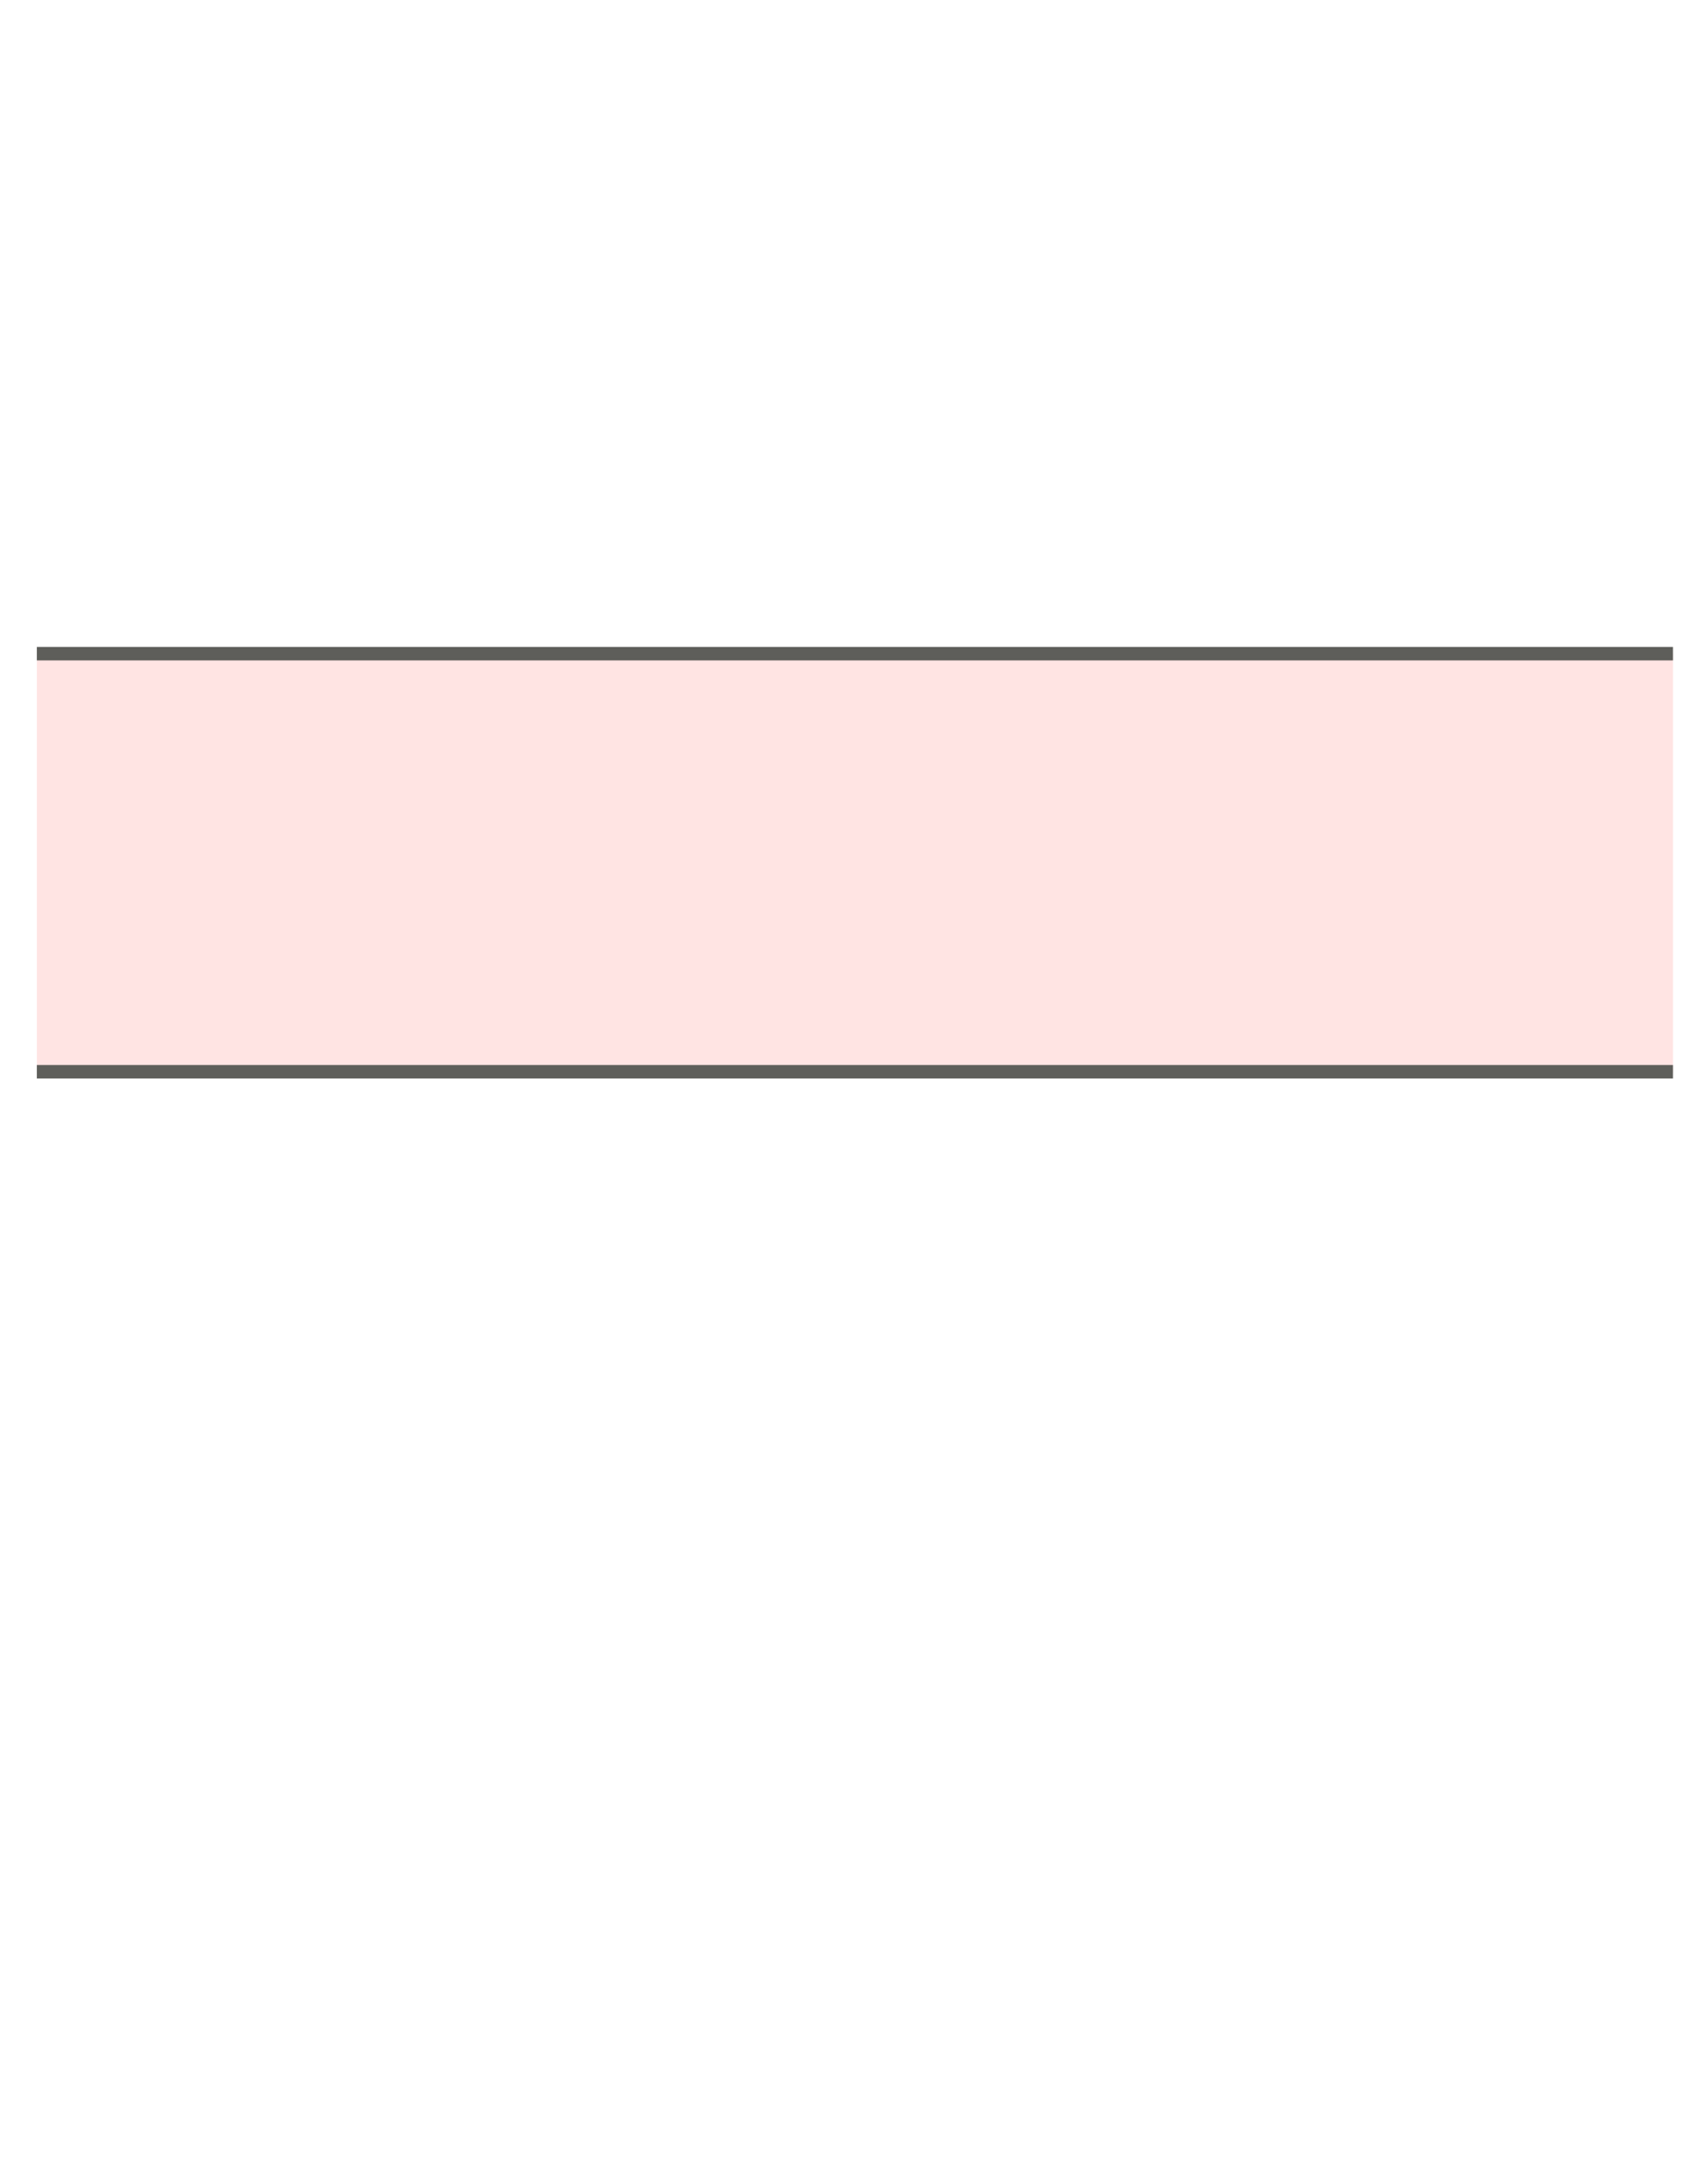 <svg width="19" height="24" viewBox="0 0 19 24" fill="none" xmlns="http://www.w3.org/2000/svg">
<path d="M18.61 7.27H0.41V11.93H18.61V7.27Z" fill="#FFE4E3"/>
<path d="M0.41 11.92H18.61" stroke="#5E5E5A" stroke-width="0.15" stroke-miterlimit="10"/>
<path d="M18.61 7.27H0.41" stroke="#5E5E5A" stroke-width="0.15" stroke-miterlimit="10"/>
</svg>
